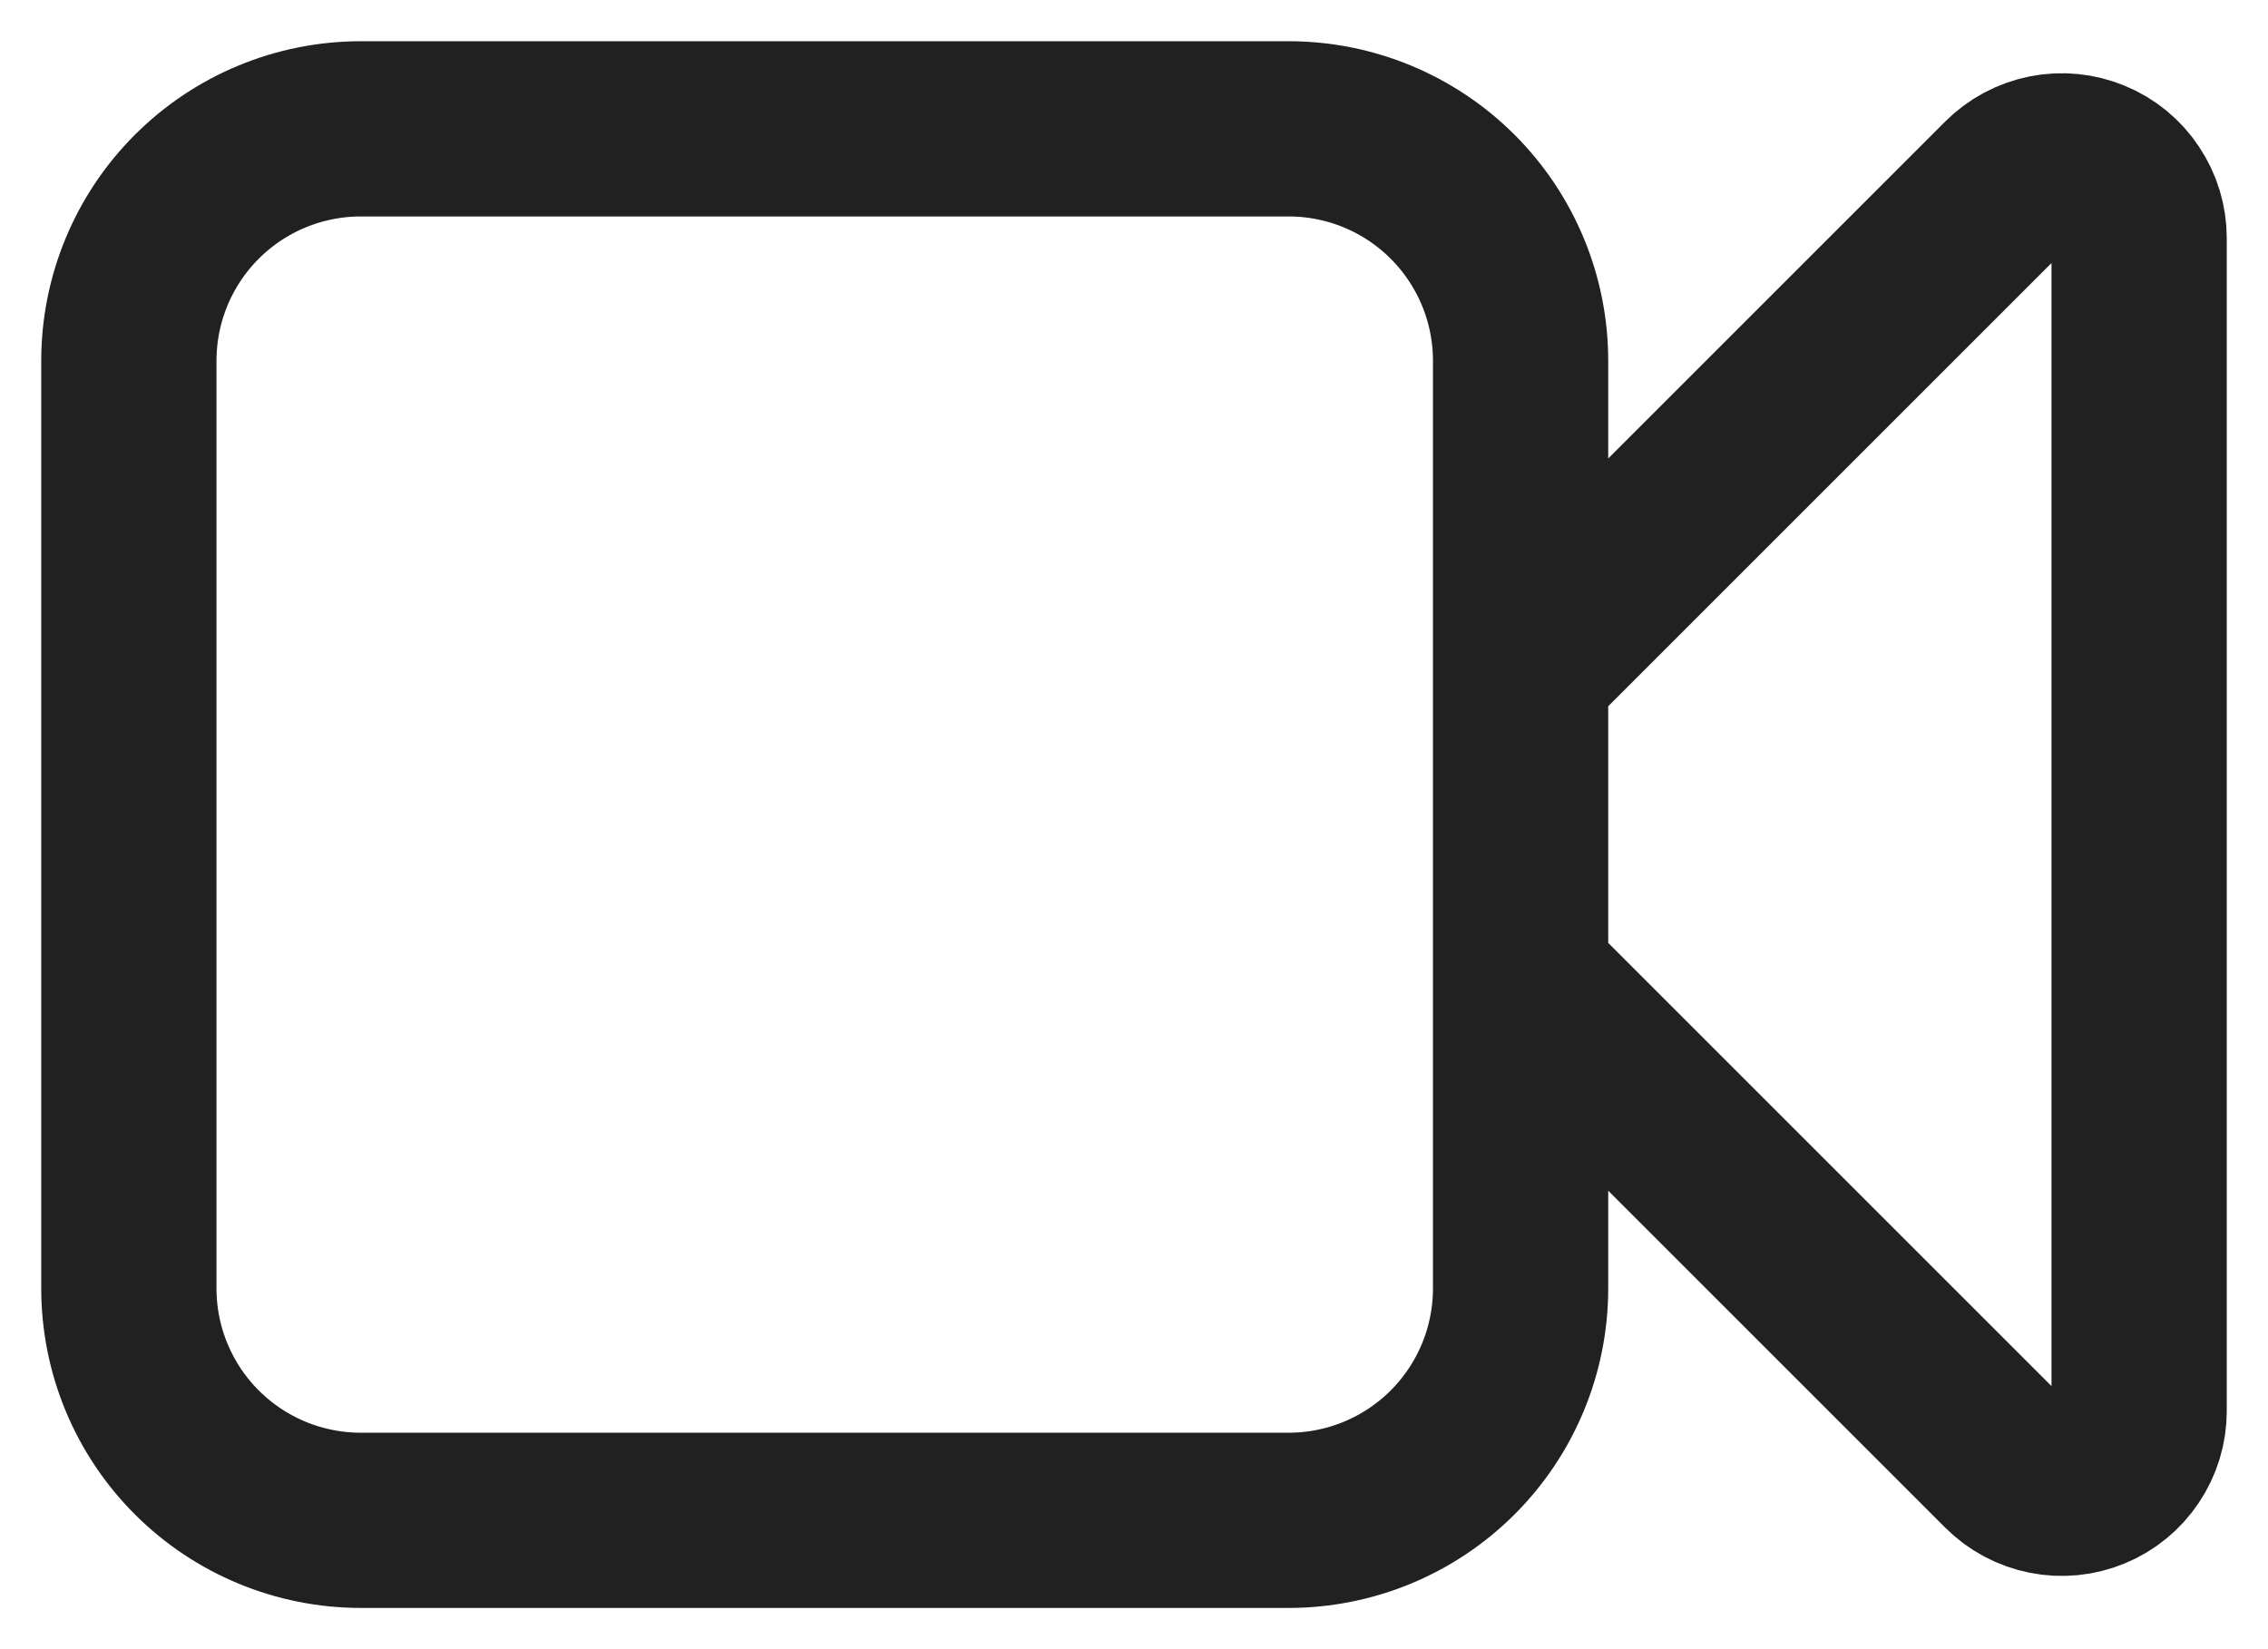 <svg width="22" height="16" viewBox="0 0 22 16" fill="none" xmlns="http://www.w3.org/2000/svg">
<path d="M14.75 6.5L19.47 1.78C19.575 1.675 19.709 1.604 19.854 1.575C19.999 1.546 20.15 1.561 20.287 1.618C20.424 1.674 20.541 1.77 20.623 1.894C20.706 2.017 20.75 2.162 20.75 2.31V13.69C20.75 13.838 20.706 13.983 20.623 14.106C20.541 14.229 20.424 14.326 20.287 14.382C20.15 14.439 19.999 14.454 19.854 14.425C19.709 14.396 19.575 14.325 19.47 14.22L14.75 9.5M3.5 14.75H12.5C13.097 14.75 13.669 14.513 14.091 14.091C14.513 13.669 14.75 13.097 14.75 12.5V3.5C14.75 2.903 14.513 2.331 14.091 1.909C13.669 1.487 13.097 1.25 12.5 1.25H3.5C2.903 1.25 2.331 1.487 1.909 1.909C1.487 2.331 1.25 2.903 1.25 3.5V12.5C1.25 13.097 1.487 13.669 1.909 14.091C2.331 14.513 2.903 14.75 3.5 14.75Z" stroke="#212121" stroke-width="1.7" stroke-linecap="round" stroke-linejoin="round"/>
</svg>
